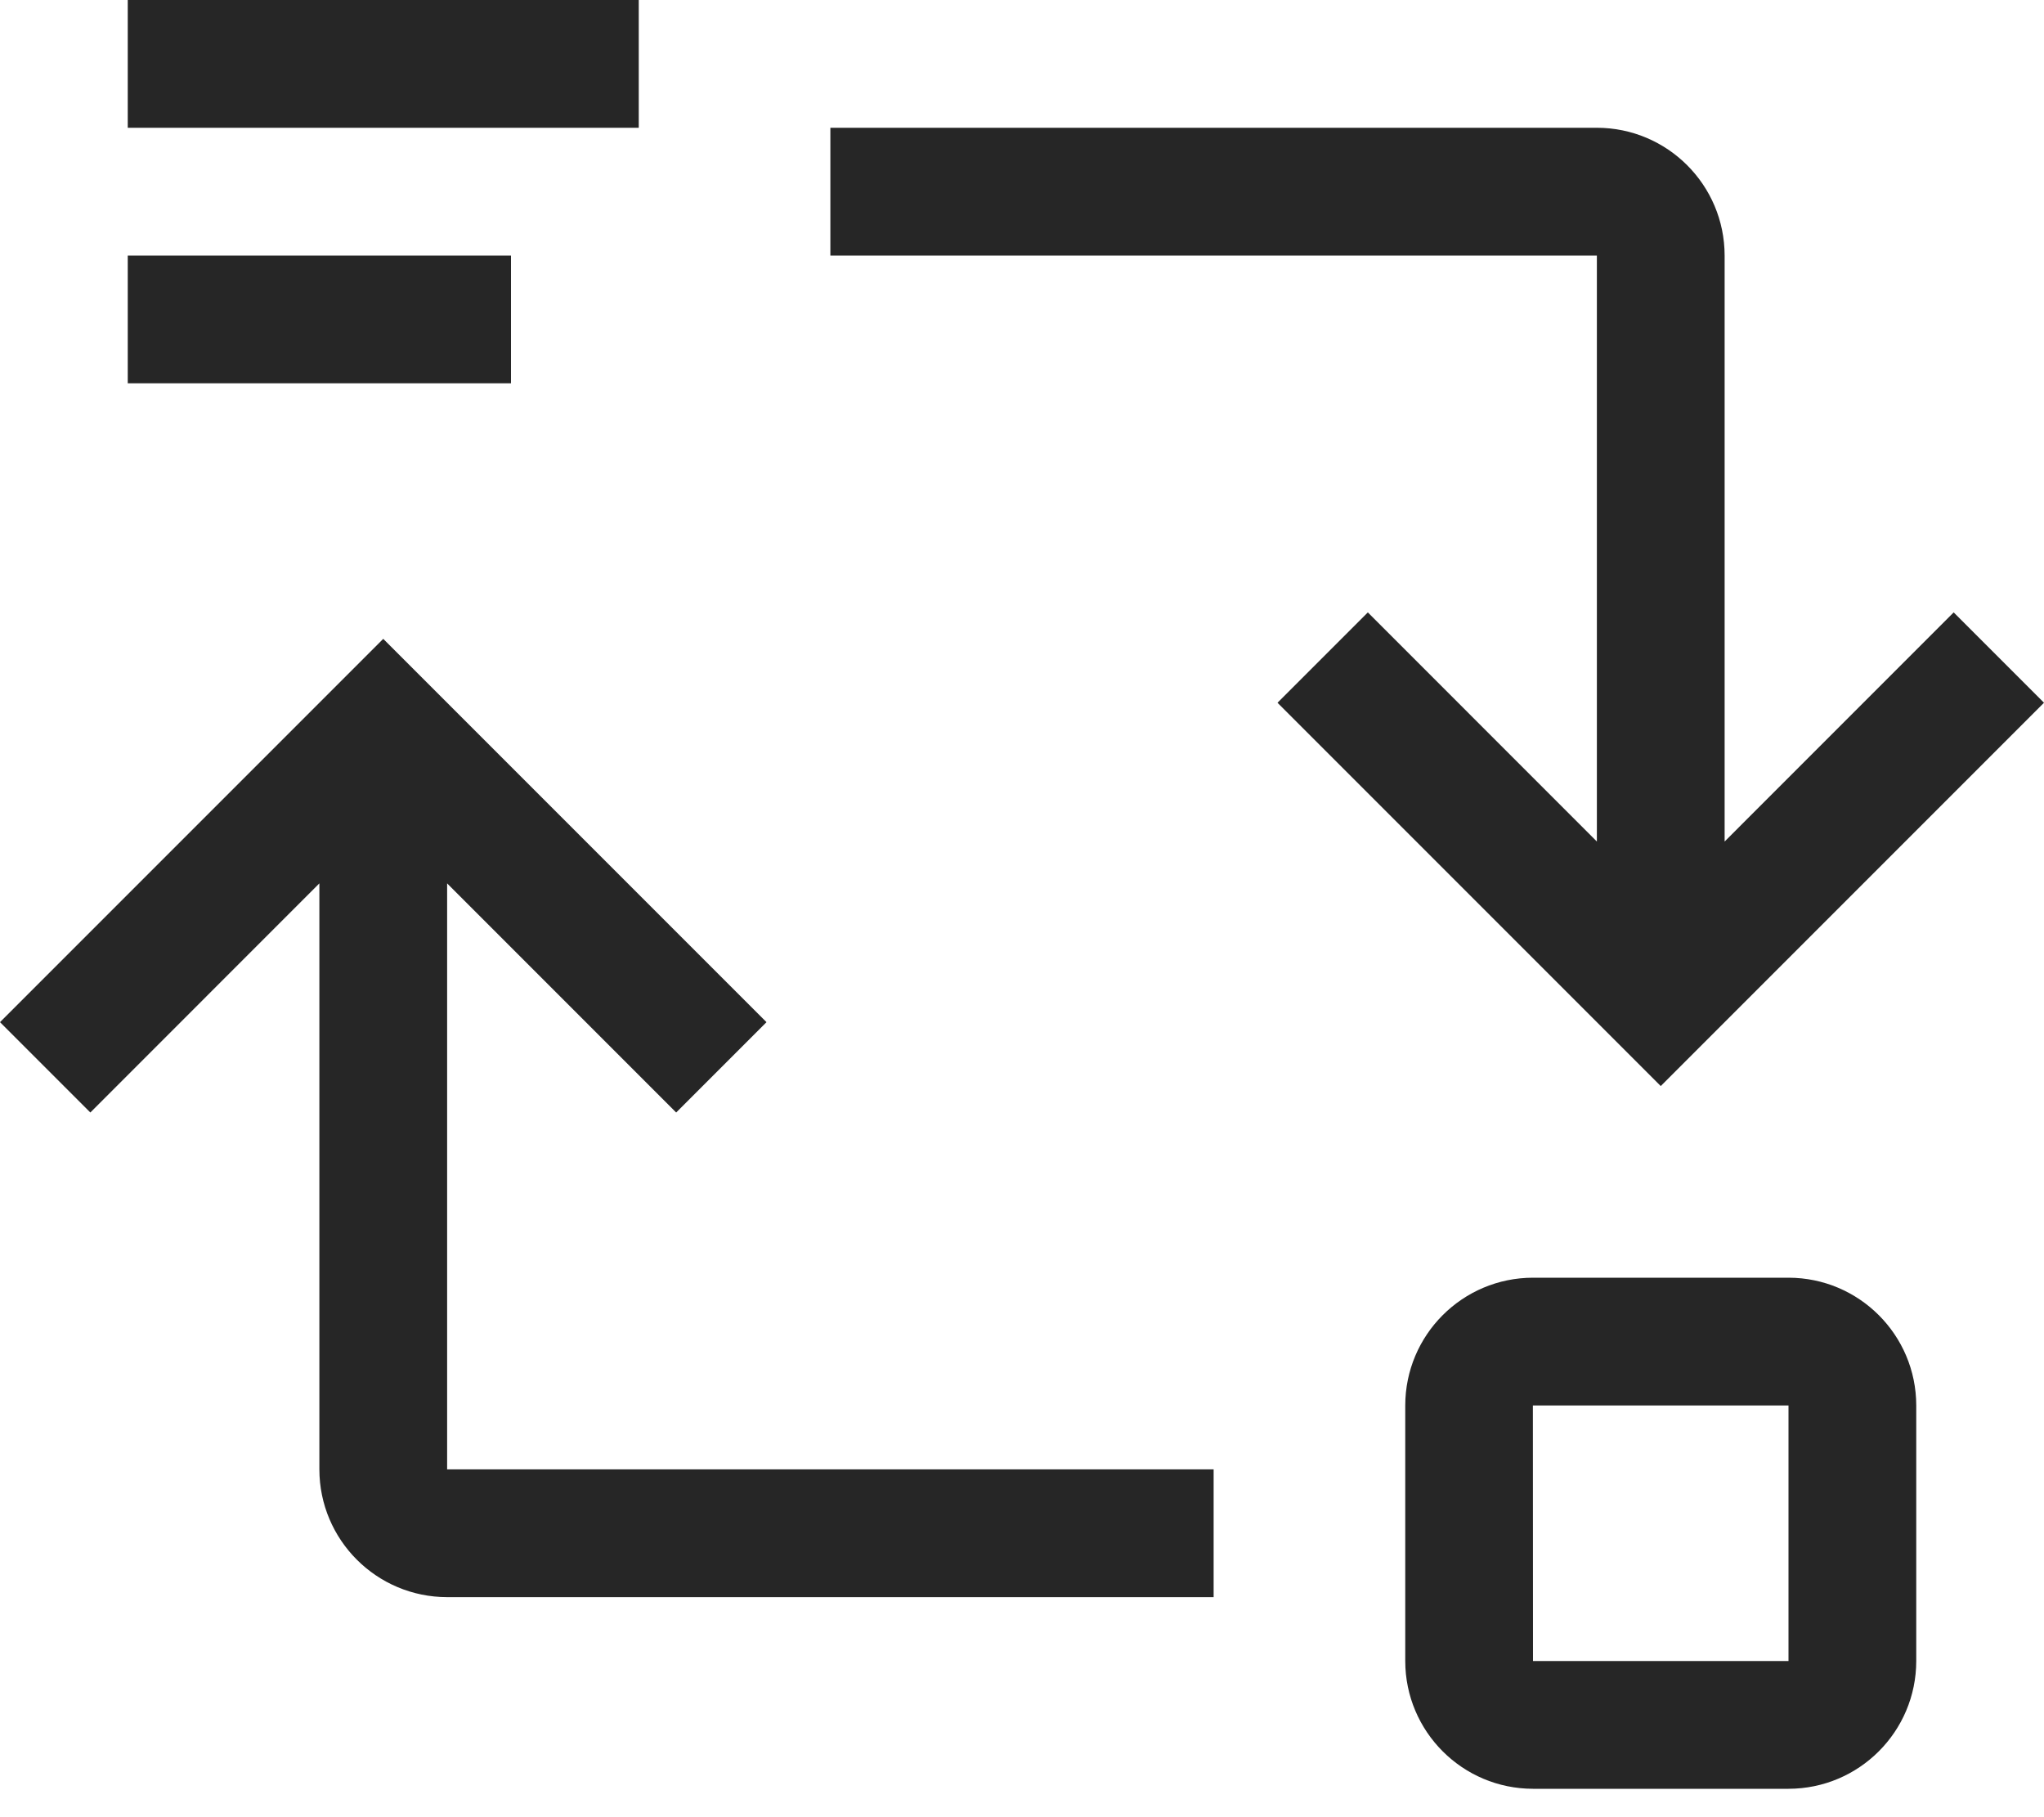<svg width="36" height="32" viewBox="0 0 36 32" fill="none" xmlns="http://www.w3.org/2000/svg">
<path fill-rule="evenodd" clip-rule="evenodd" d="M11.25 0H2.25V2.25H11.25V0ZM30.375 14.819V4.5C30.374 3.258 29.367 2.251 28.125 2.25H14.625V4.5H28.125V14.819L24.091 10.784L22.5 12.375L29.25 19.125L36 12.375L34.409 10.784L30.375 14.819ZM5.625 15.556V25.875C5.626 27.117 6.633 28.124 7.875 28.125H21.375V25.875H7.875V15.556L11.909 19.591L13.5 18L6.75 11.25L0 18L1.591 19.591L5.625 15.556ZM33.75 24.75C33.749 23.508 32.742 22.501 31.5 22.5H27C25.758 22.501 24.751 23.508 24.75 24.75V29.25C24.751 30.492 25.758 31.499 27 31.5H31.5C32.742 31.499 33.749 30.492 33.75 29.25V24.75ZM31.5 29.25V24.75H26.998L27 29.25H31.5ZM2.25 4.5H9V6.75H2.25V4.5Z" fill="url(#paint0_linear)"/>
<defs>
<linearGradient id="paint0_linear" x1="0" y1="0" x2="0" y2="31.5" gradientUnits="userSpaceOnUse">
<stop stop-opacity="0.85"/>
<stop offset="1" stop-opacity="0.85"/>
</linearGradient>
</defs>
</svg>
